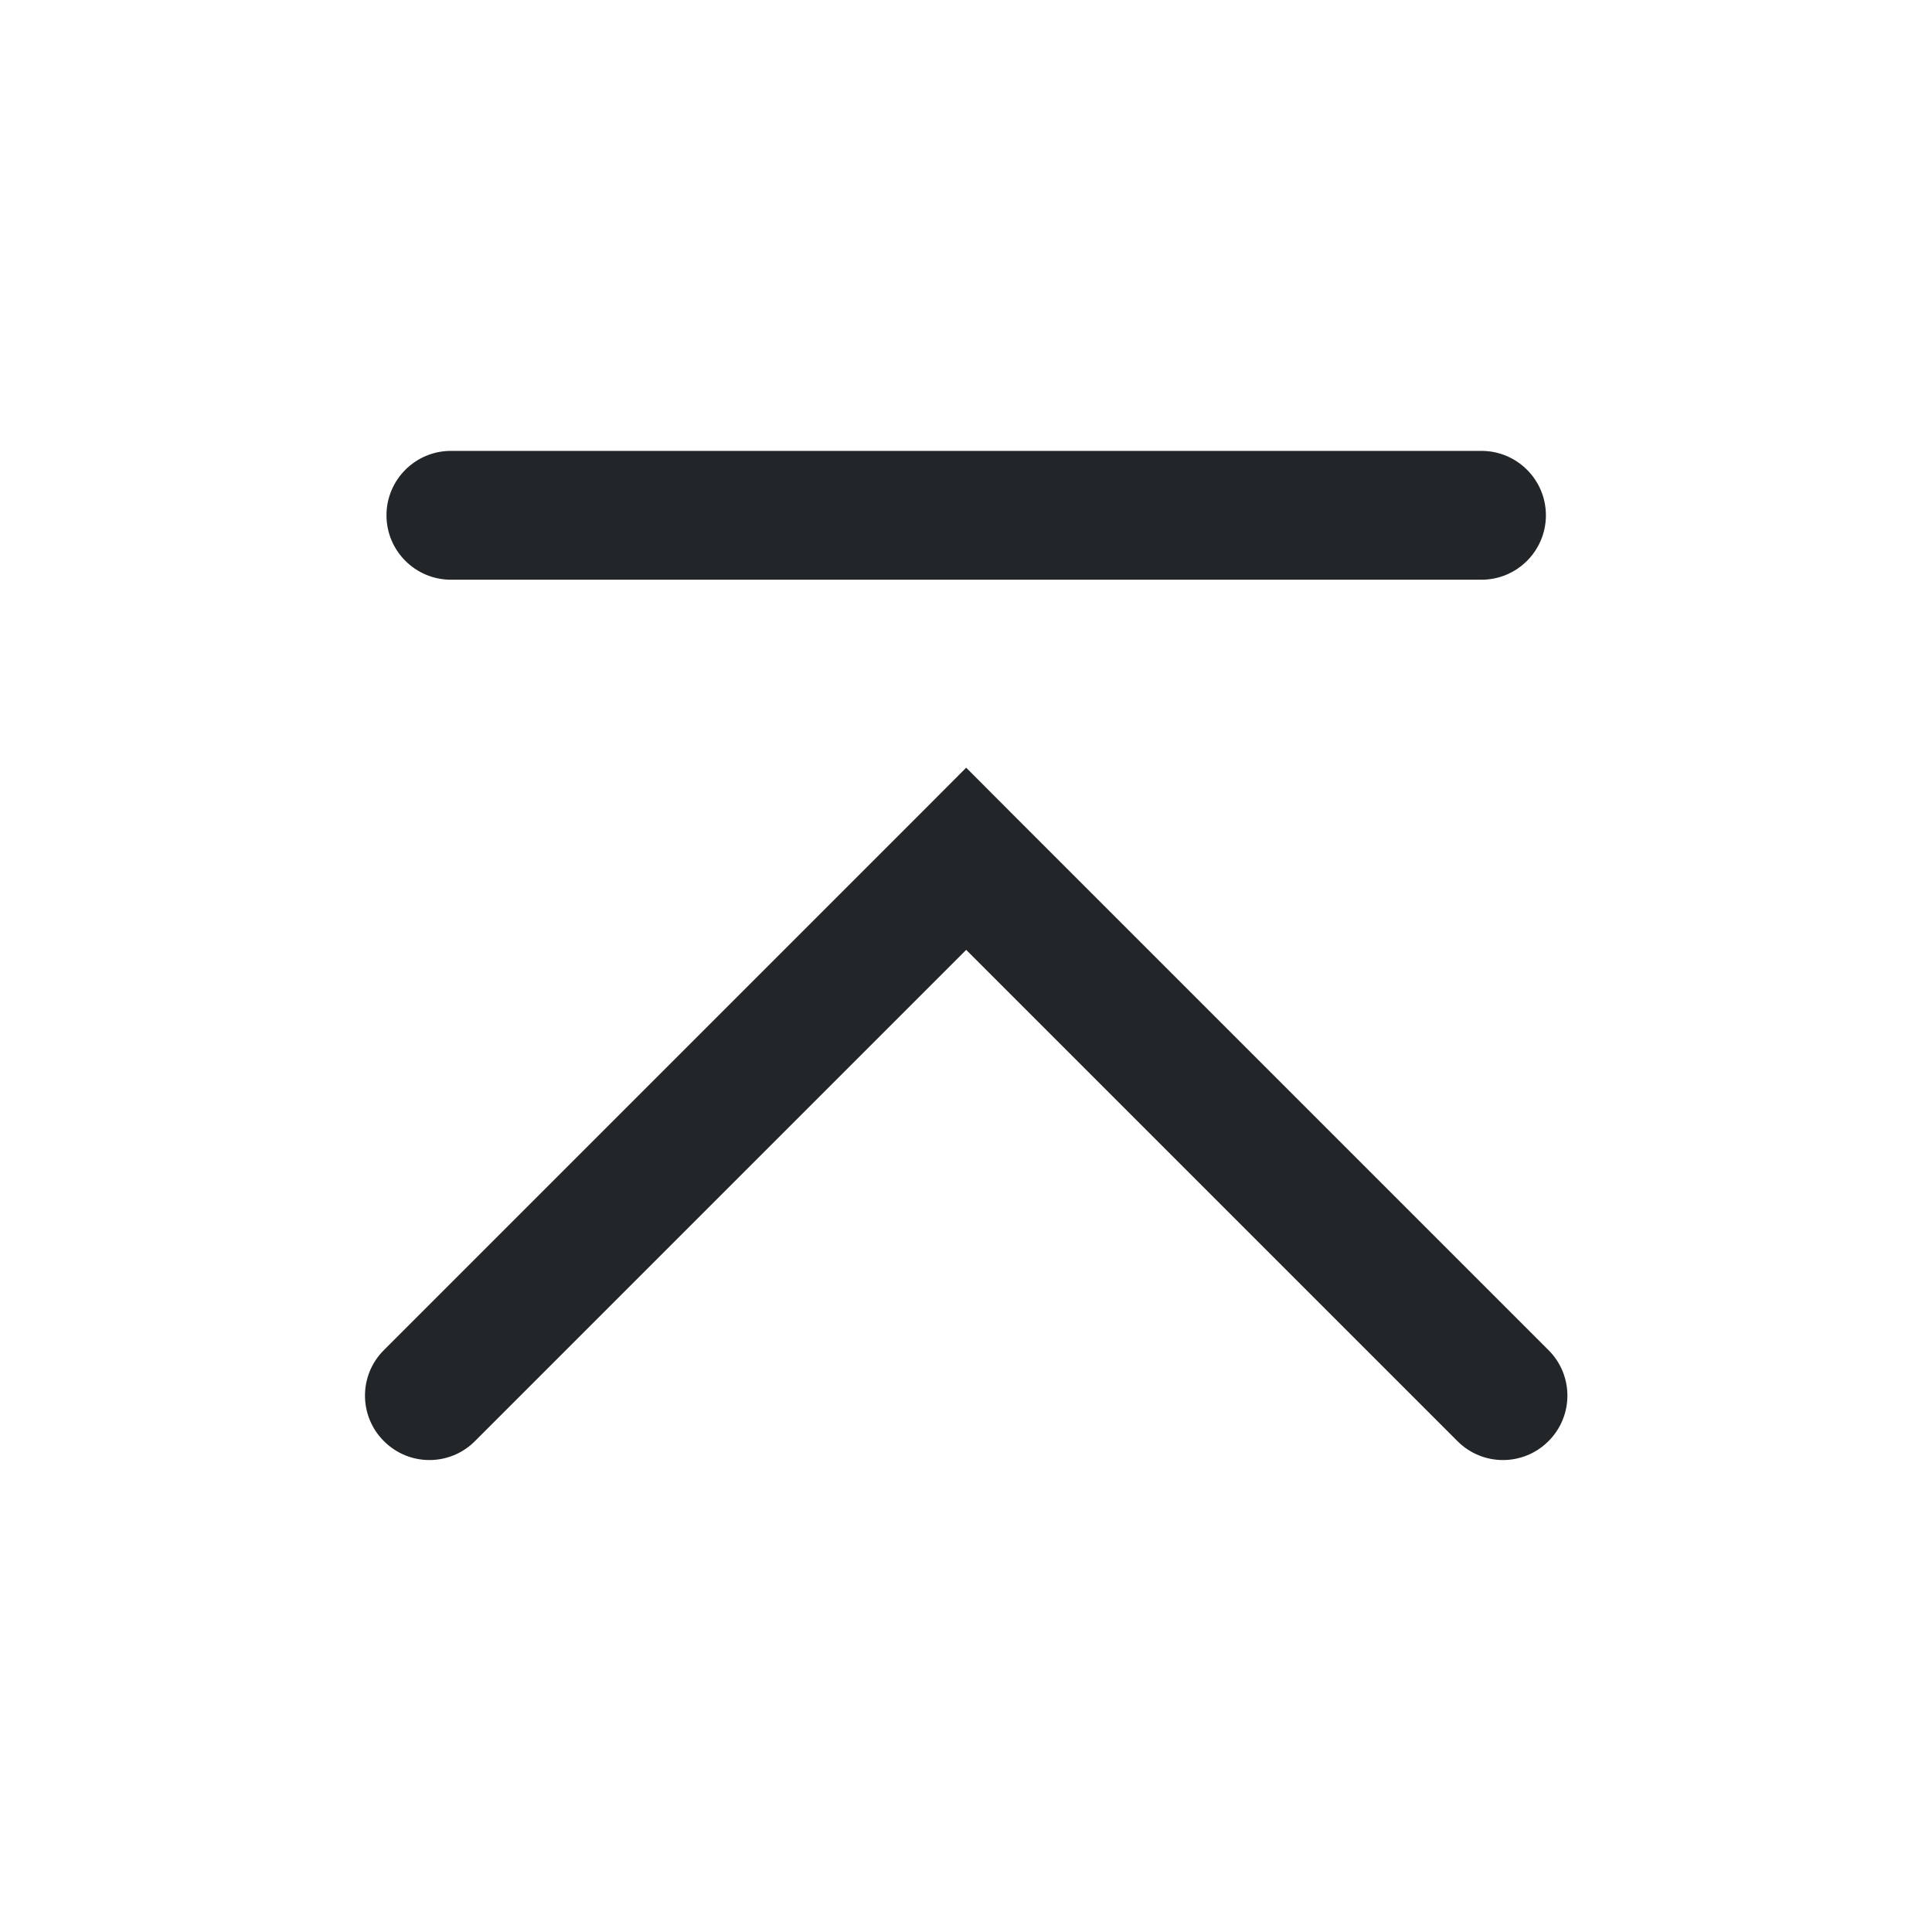 <?xml version='1.0' encoding='UTF-8' standalone='no'?>
<svg width="5.292mm" viewBox="0 0 30 30" baseProfile="tiny" xmlns="http://www.w3.org/2000/svg" xmlns:xlink="http://www.w3.org/1999/xlink" version="1.2" height="5.292mm">
    <style id="current-color-scheme" type="text/css">.ColorScheme-Text {color:#232629;}</style>
    <title>Qt SVG Document</title>
    <desc>Auto-generated by Klassy window decoration</desc>
    <defs/>
    <g stroke-linecap="square" fill-rule="evenodd" stroke-linejoin="bevel" stroke-width="1" fill="none" stroke="black">
        <g class="ColorScheme-Text" font-weight="400" font-family="Noto Sans" font-size="20" transform="matrix(1.667,0,0,1.667,0,0)" fill-opacity="1" fill="currentColor" font-style="normal" stroke="none">
            <path fill-rule="nonzero" vector-effect="none" d="M4.2,4.2 L13.8,4.2 C14.131,4.2 14.4,4.469 14.4,4.8 C14.4,5.131 14.131,5.4 13.8,5.4 L4.2,5.4 C3.869,5.4 3.6,5.131 3.6,4.8 C3.6,4.469 3.869,4.2 4.2,4.2 "/>
            <path fill-rule="nonzero" vector-effect="none" d="M3.576,12.576 L8.576,7.576 L9,7.151 L9.424,7.576 L14.424,12.576 C14.659,12.81 14.659,13.19 14.424,13.424 C14.19,13.659 13.81,13.659 13.576,13.424 L8.576,8.424 L9,8 L9.424,8.424 L4.424,13.424 C4.19,13.659 3.81,13.659 3.576,13.424 C3.341,13.19 3.341,12.81 3.576,12.576 "/>
        </g>
    </g>
</svg>
